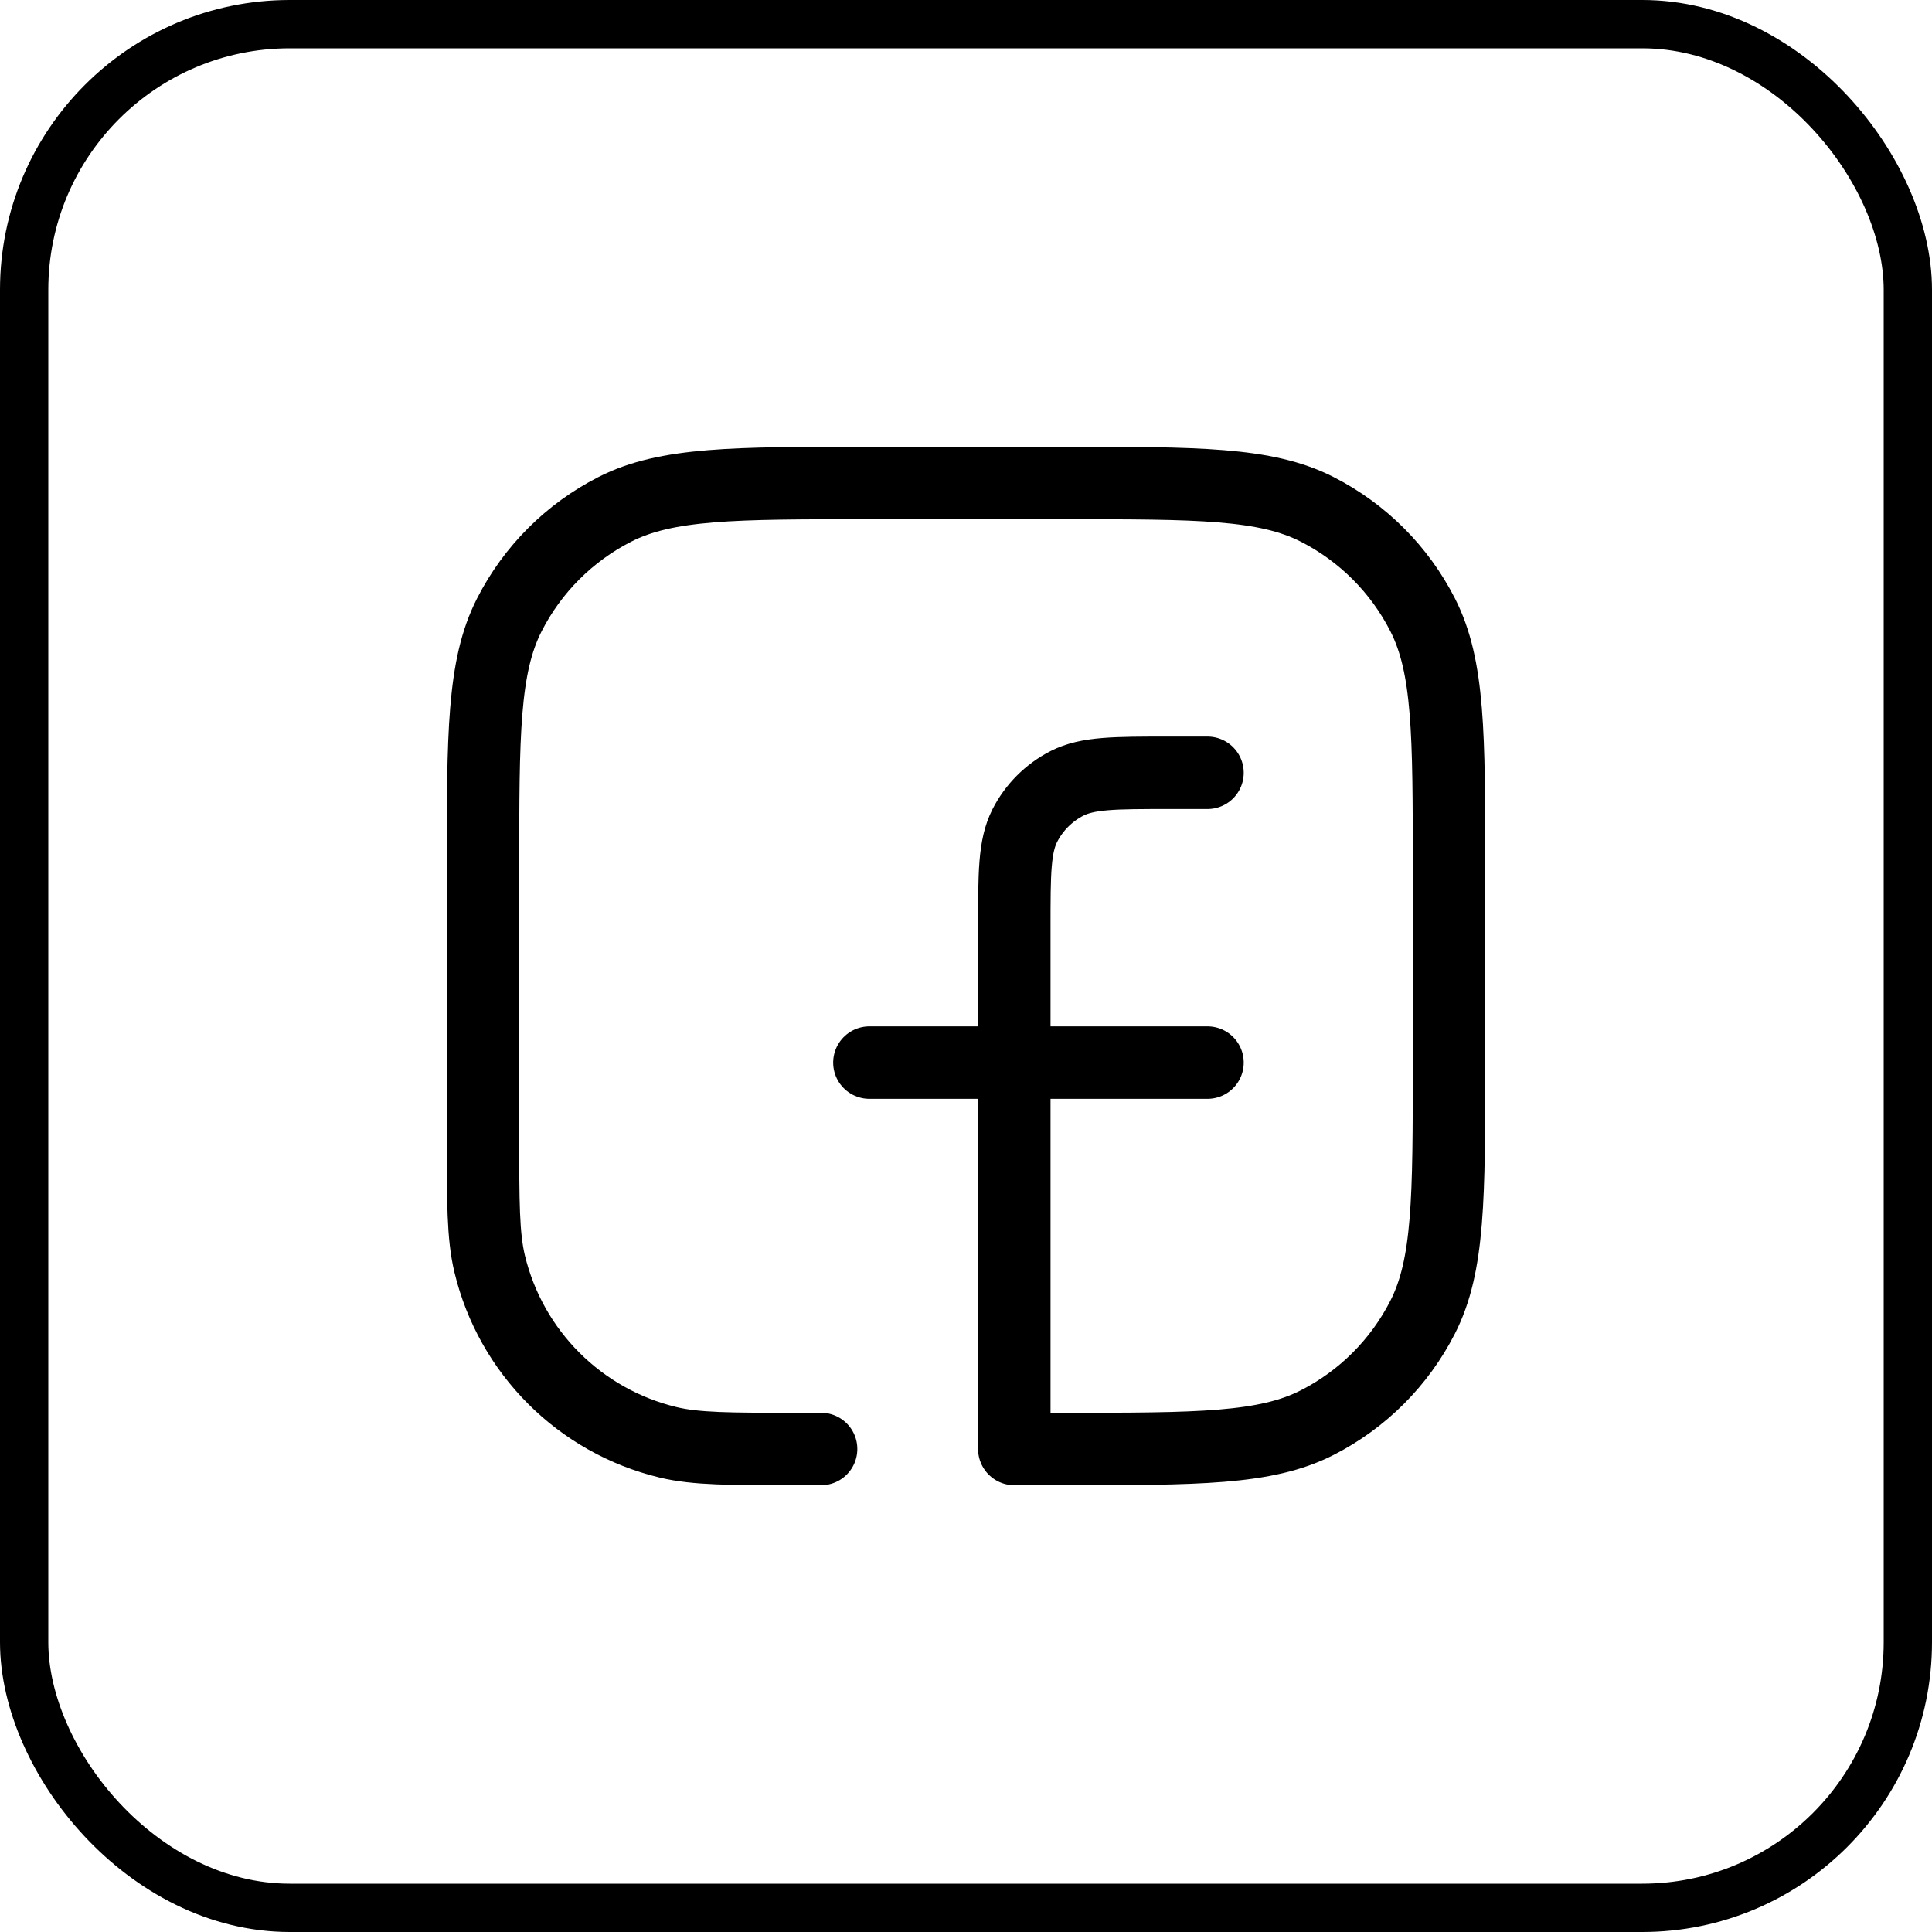 <svg width="40" height="40" viewBox="0 0 40 40" fill="none" xmlns="http://www.w3.org/2000/svg">
<rect x="0.5" y="0.5" width="39" height="39" rx="5.5" stroke="currentColor"/>
<path d="M25 16H24.2C23.08 16 22.52 16 22.092 16.218C21.716 16.41 21.41 16.716 21.218 17.092C21 17.52 21 18.08 21 19.2V30H22C24.8 30 26.2 30 27.27 29.455C28.211 28.976 28.976 28.211 29.455 27.27C30 26.2 30 24.8 30 22V18C30 15.2 30 13.8 29.455 12.73C28.976 11.789 28.211 11.024 27.27 10.545C26.2 10 24.8 10 22 10H18C15.2 10 13.8 10 12.73 10.545C11.789 11.024 11.024 11.789 10.545 12.73C10 13.8 10 15.2 10 18V23.5C10 24.895 10 25.592 10.138 26.167C10.577 27.995 12.005 29.423 13.833 29.862C14.408 30 15.105 30 16.5 30V30H17M18 22H25" stroke="currentColor" stroke-width="1.5" stroke-linecap="round" stroke-linejoin="round"/>
</svg>
